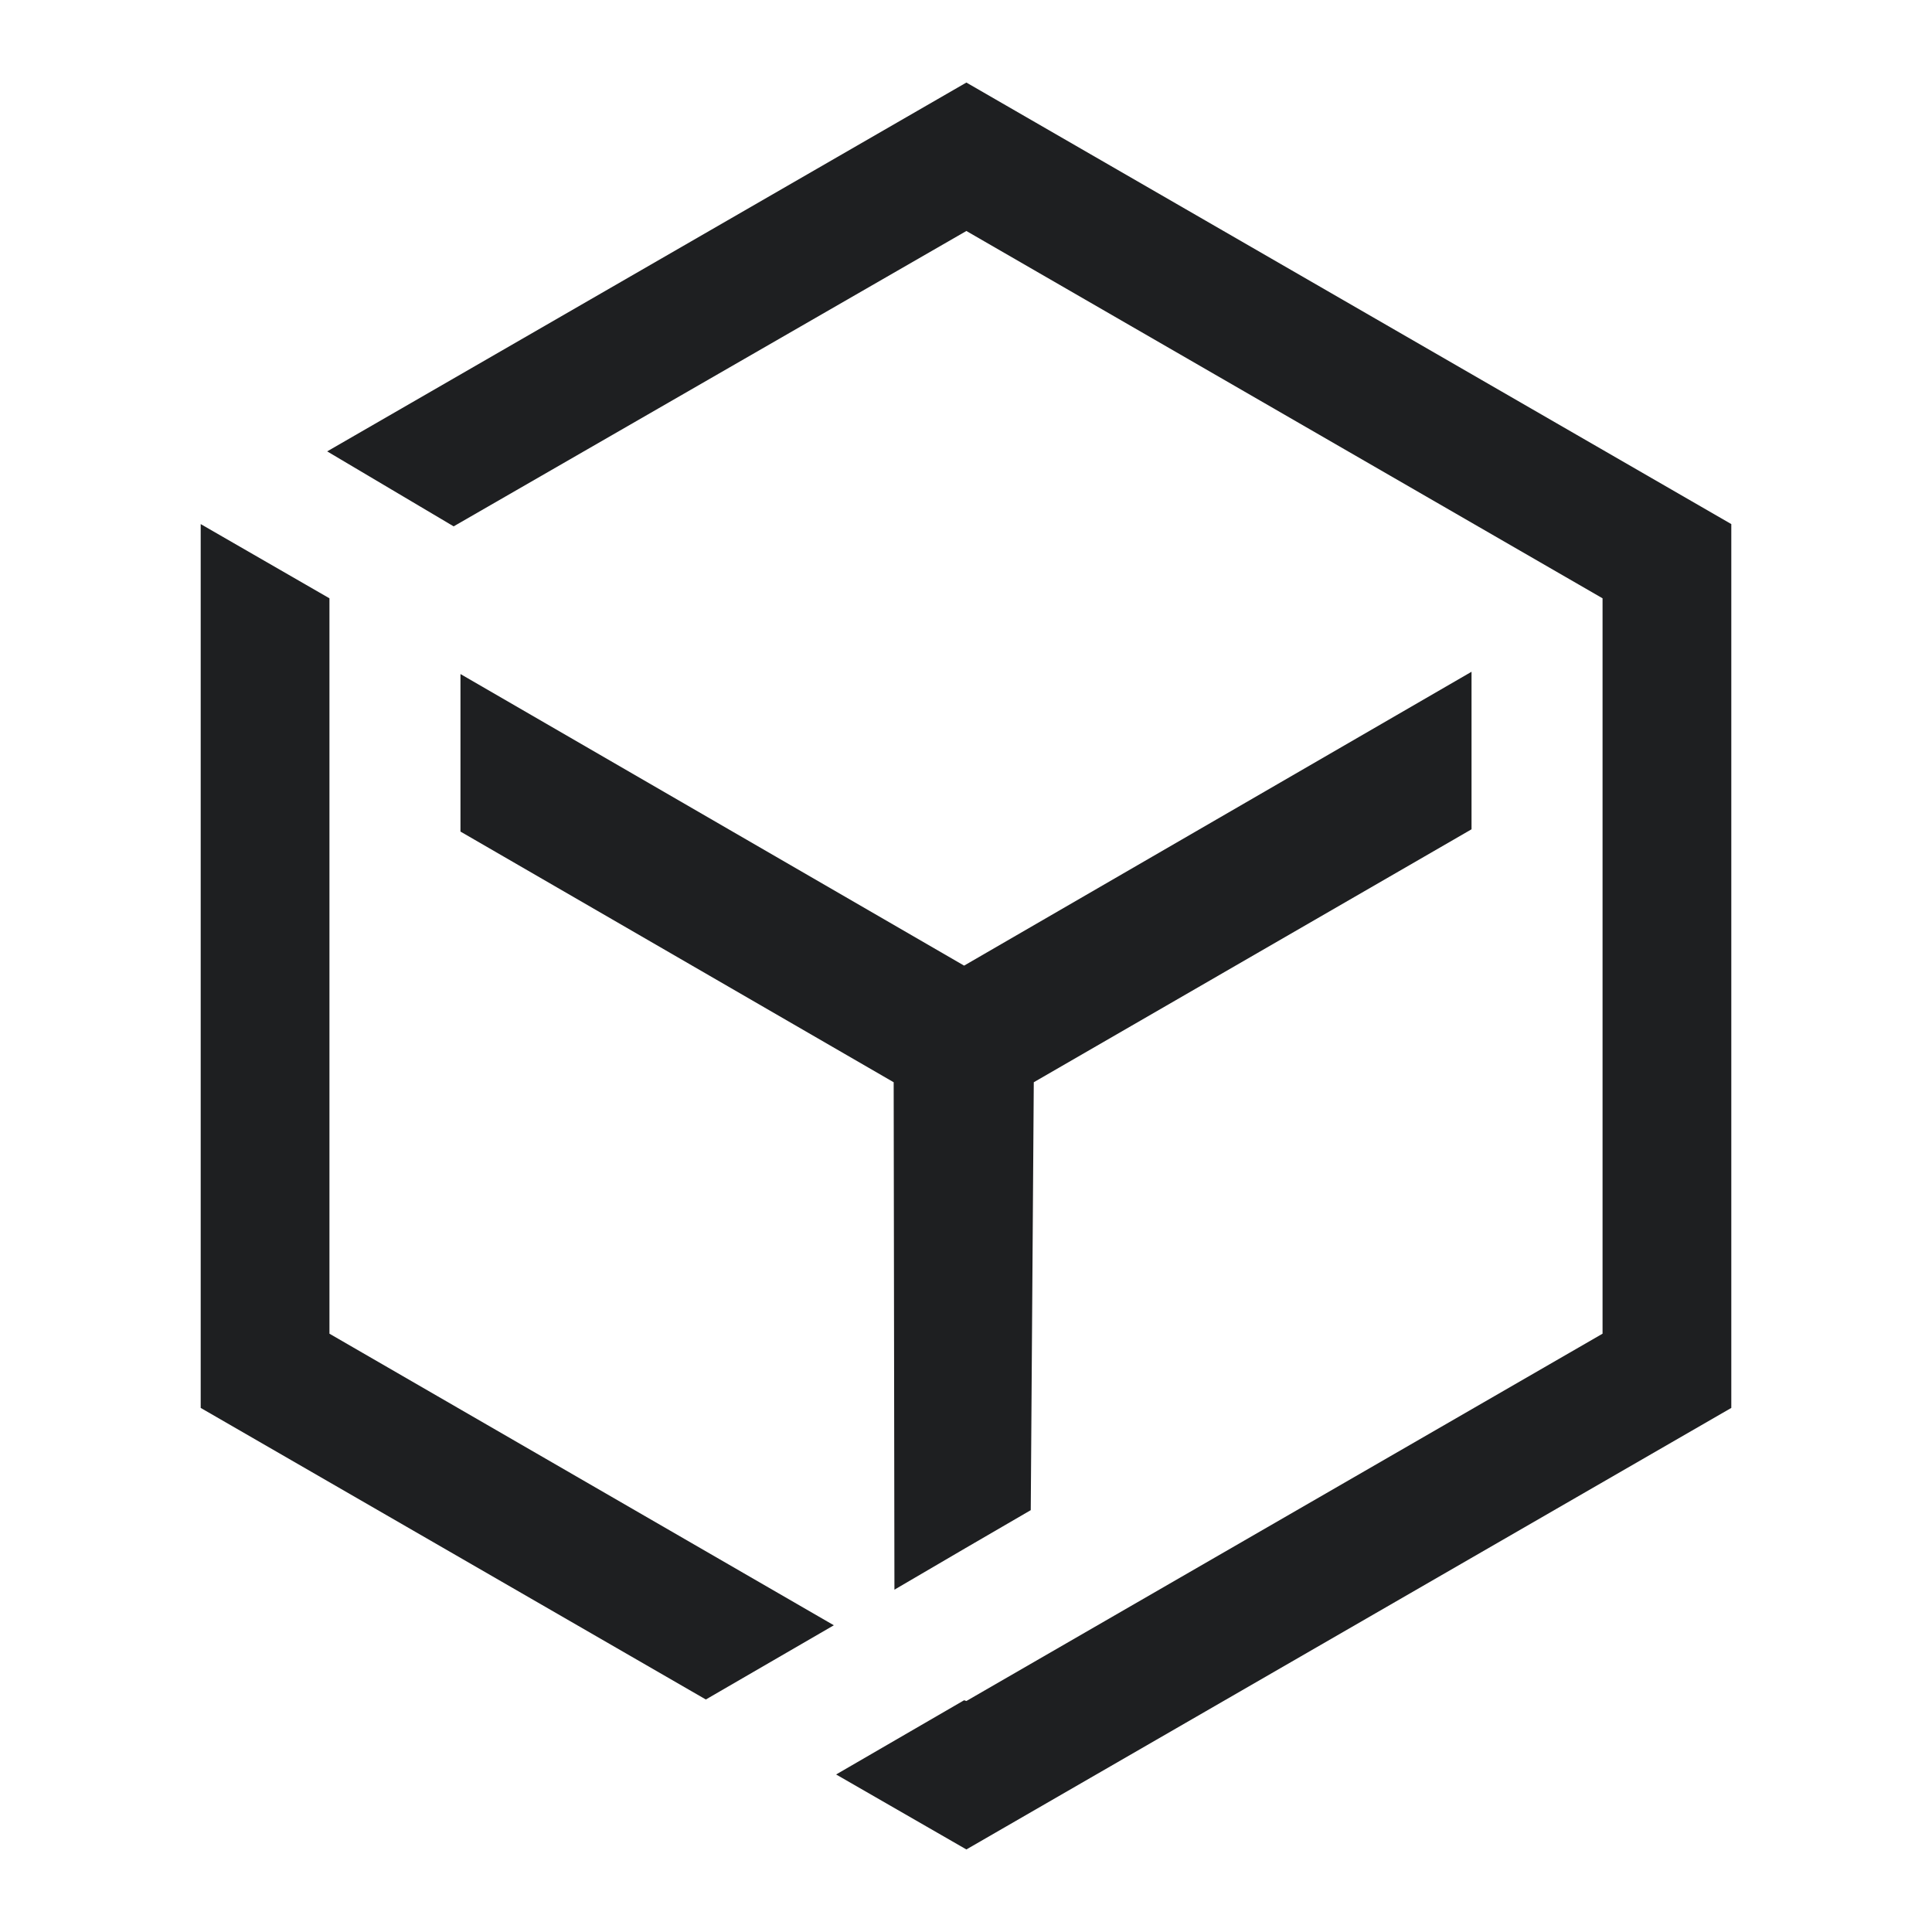<?xml version="1.0" encoding="utf-8"?>
<!-- Generator: Adobe Illustrator 22.0.1, SVG Export Plug-In . SVG Version: 6.00 Build 0)  -->
<svg version="1.1" id="Слой_1" xmlns="http://www.w3.org/2000/svg" xmlns:xlink="http://www.w3.org/1999/xlink" x="0px" y="0px"
	 viewBox="0 0 255.1 255.1" style="enable-background:new 0 0 255.1 255.1;" xml:space="preserve">
<style type="text/css">
	.st0{fill:#F5FAF8;}
	.st1{fill:#58595D;}
	.st2{fill:#1E1F21;}
</style>
<g>
	<polygon class="st2" points="43.5,176.1 43.5,79 43.5,79 26.5,69.2 26.5,185.9 93.2,224.4 110.1,214.6 	"/>
	<polygon class="st2" points="127.3,127.5 60.8,89 60.8,109.8 118,142.9 118.1,209.9 127.5,204.4 136.1,199.4 136.5,142.9 
		194.3,109.5 194.3,88.7 	"/>
	<polygon class="st2" points="127.6,10.9 43.2,59.6 59.9,69.5 127.6,30.5 211.6,79 211.6,176.1 127.6,224.6 127.3,224.5 
		110.4,234.3 127.6,244.2 228.6,185.9 228.6,69.2 	"/>
</g>
</svg>
